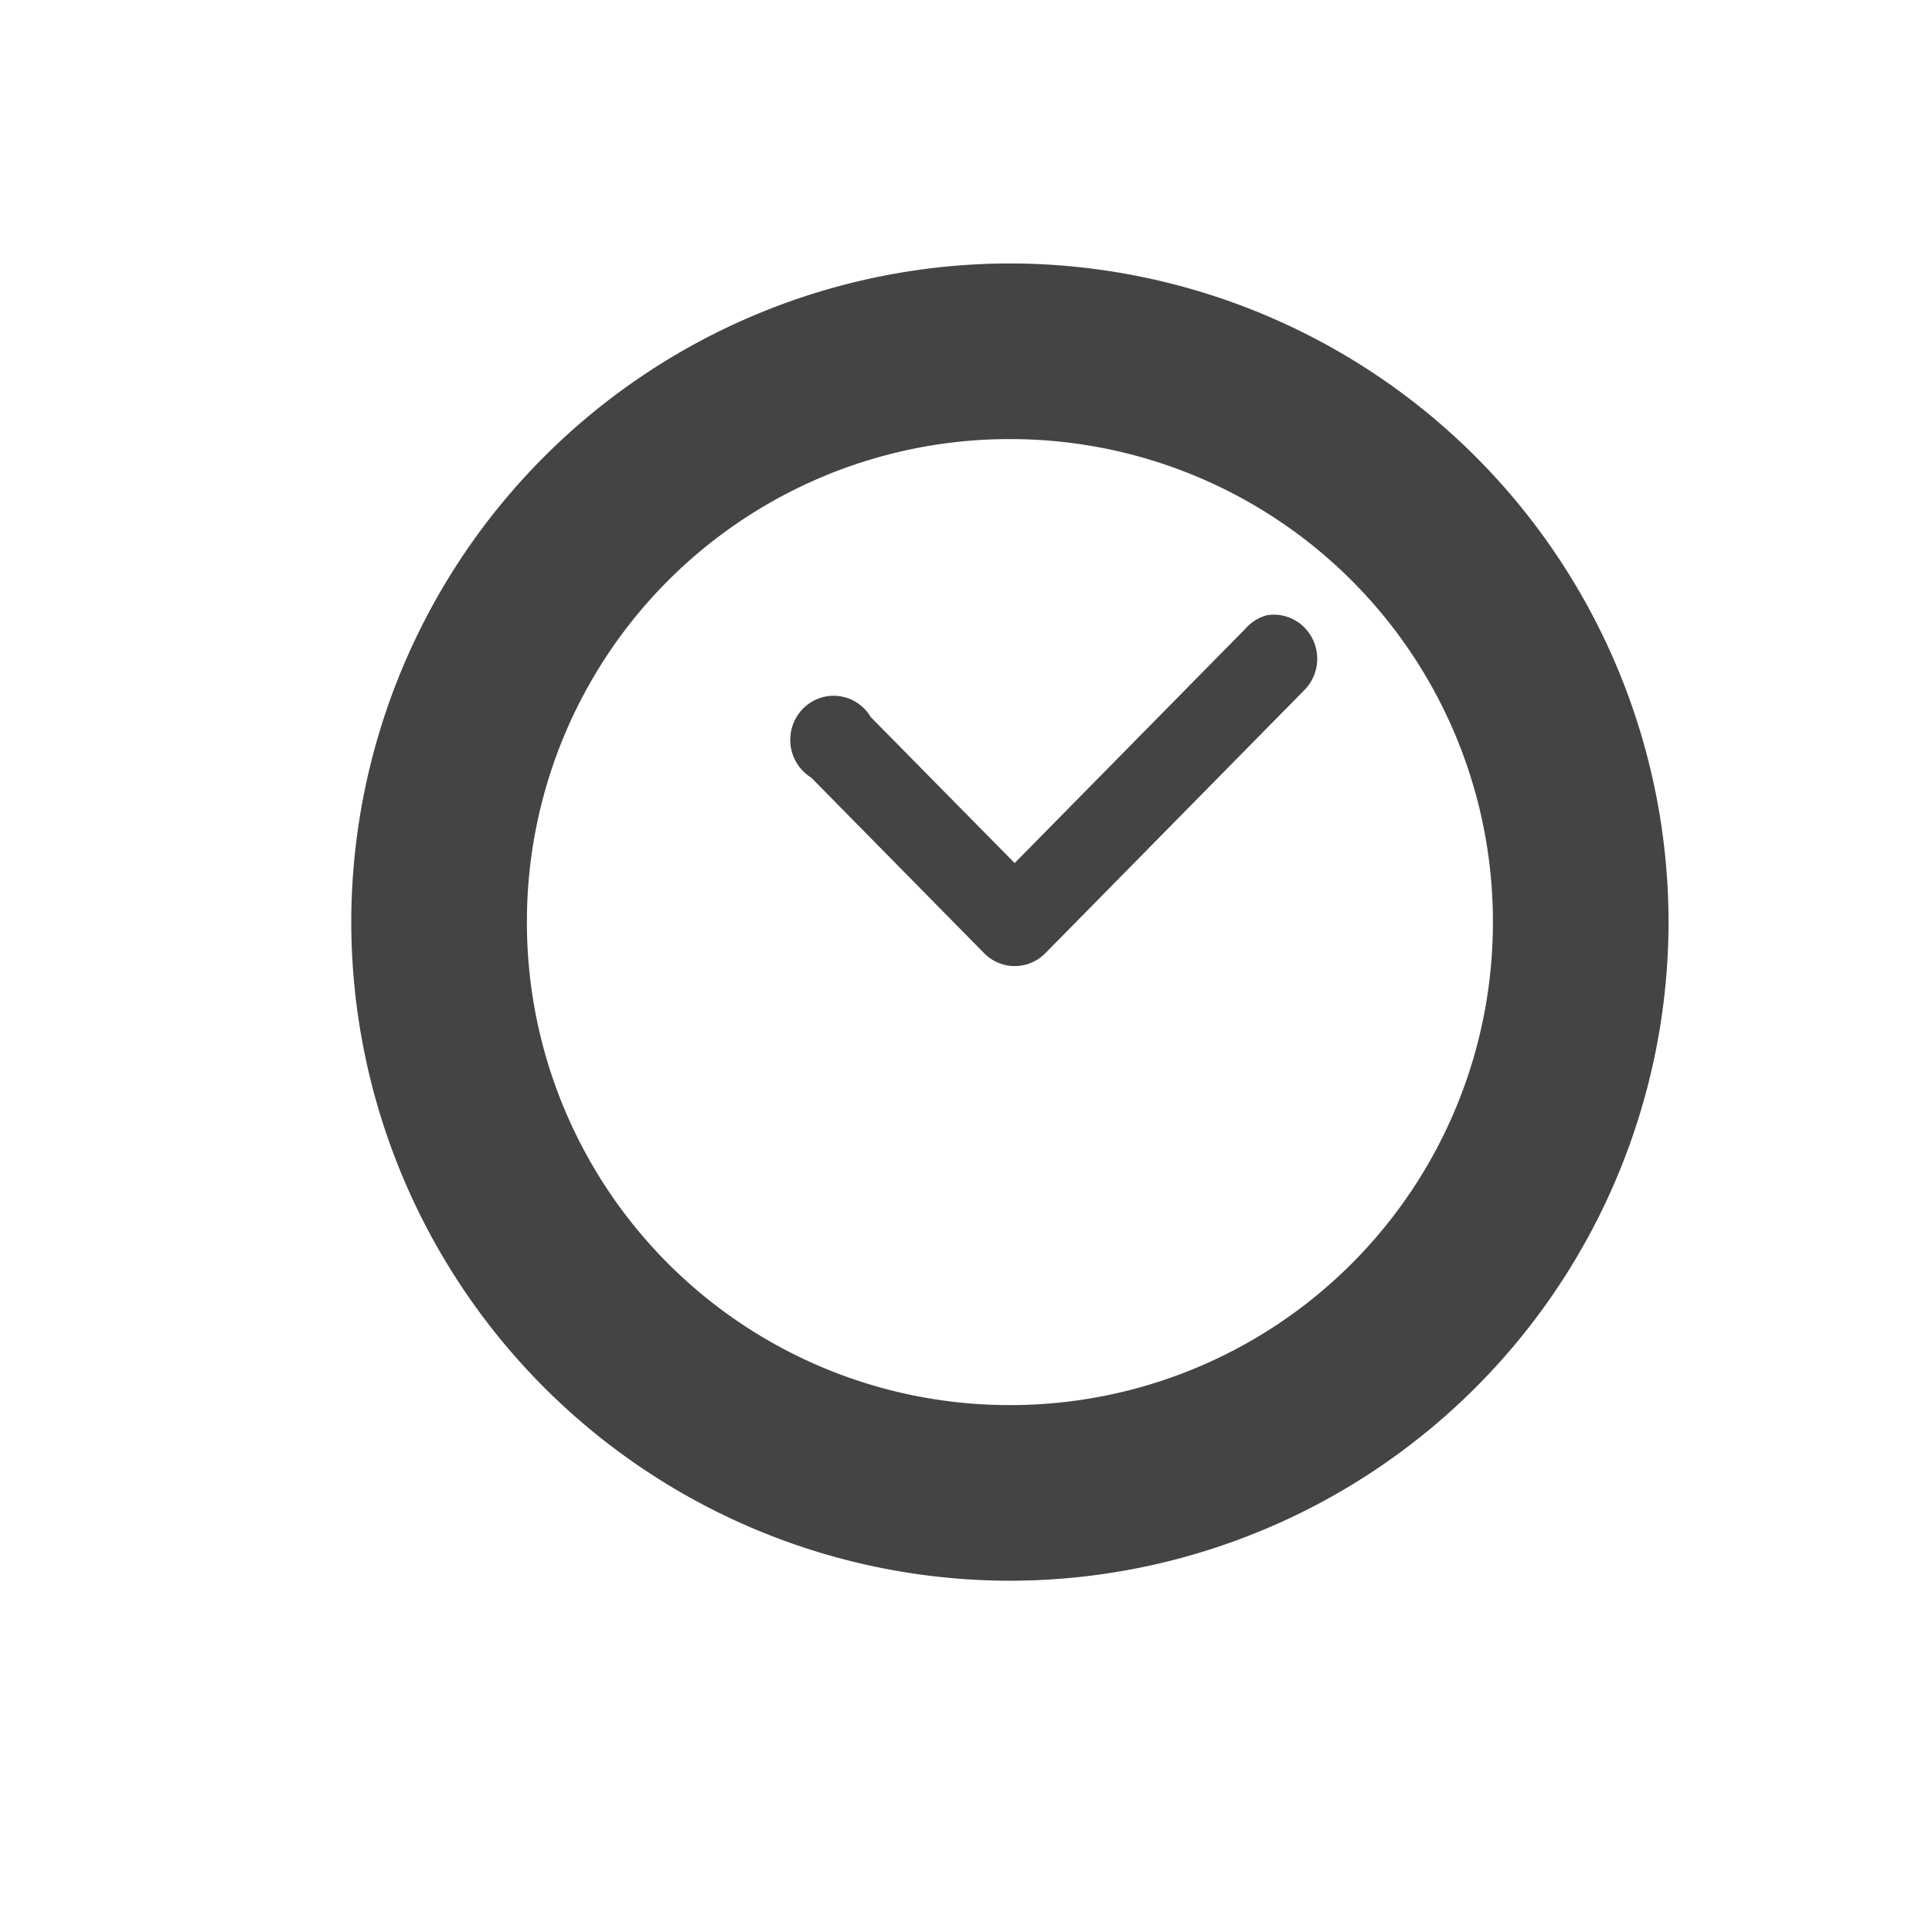 <svg xmlns="http://www.w3.org/2000/svg" width="22" height="22" version="1.1">
 <defs>
  <style id="current-color-scheme" type="text/css">
   .ColorScheme-Text { color:#444444; } .ColorScheme-Highlight { color:#4285f4; } .ColorScheme-NeutralText { color:#ff9800; } .ColorScheme-PositiveText { color:#4caf50; } .ColorScheme-NegativeText { color:#f44336; }
  </style>
 </defs>
 <path style="fill:currentColor" class="ColorScheme-Text" d="M 11.5,3 A 7.506,7.506 0 0 0 4,10.5 7.506,7.506 0 0 0 11.5,18 7.506,7.506 0 0 0 19,10.5 7.506,7.506 0 0 0 11.5,3 Z m 0,2 A 5.495,5.495 0 0 1 17,10.5 5.495,5.495 0 0 1 11.5,16 5.495,5.495 0 0 1 6,10.5 5.495,5.495 0 0 1 11.5,5 Z m 3.029,2 a 0.494,0.502 0 0 0 -0.102,0.006 0.494,0.502 0 0 0 -0.248,0.156 l -2.625,2.666 L 9.916,8.166 A 0.494,0.502 0 1 0 9.238,8.855 l 1.977,2.008 a 0.494,0.502 0 0 0 0.68,0 L 14.859,7.852 A 0.494,0.502 0 0 0 14.529,7 Z"/>
</svg>

